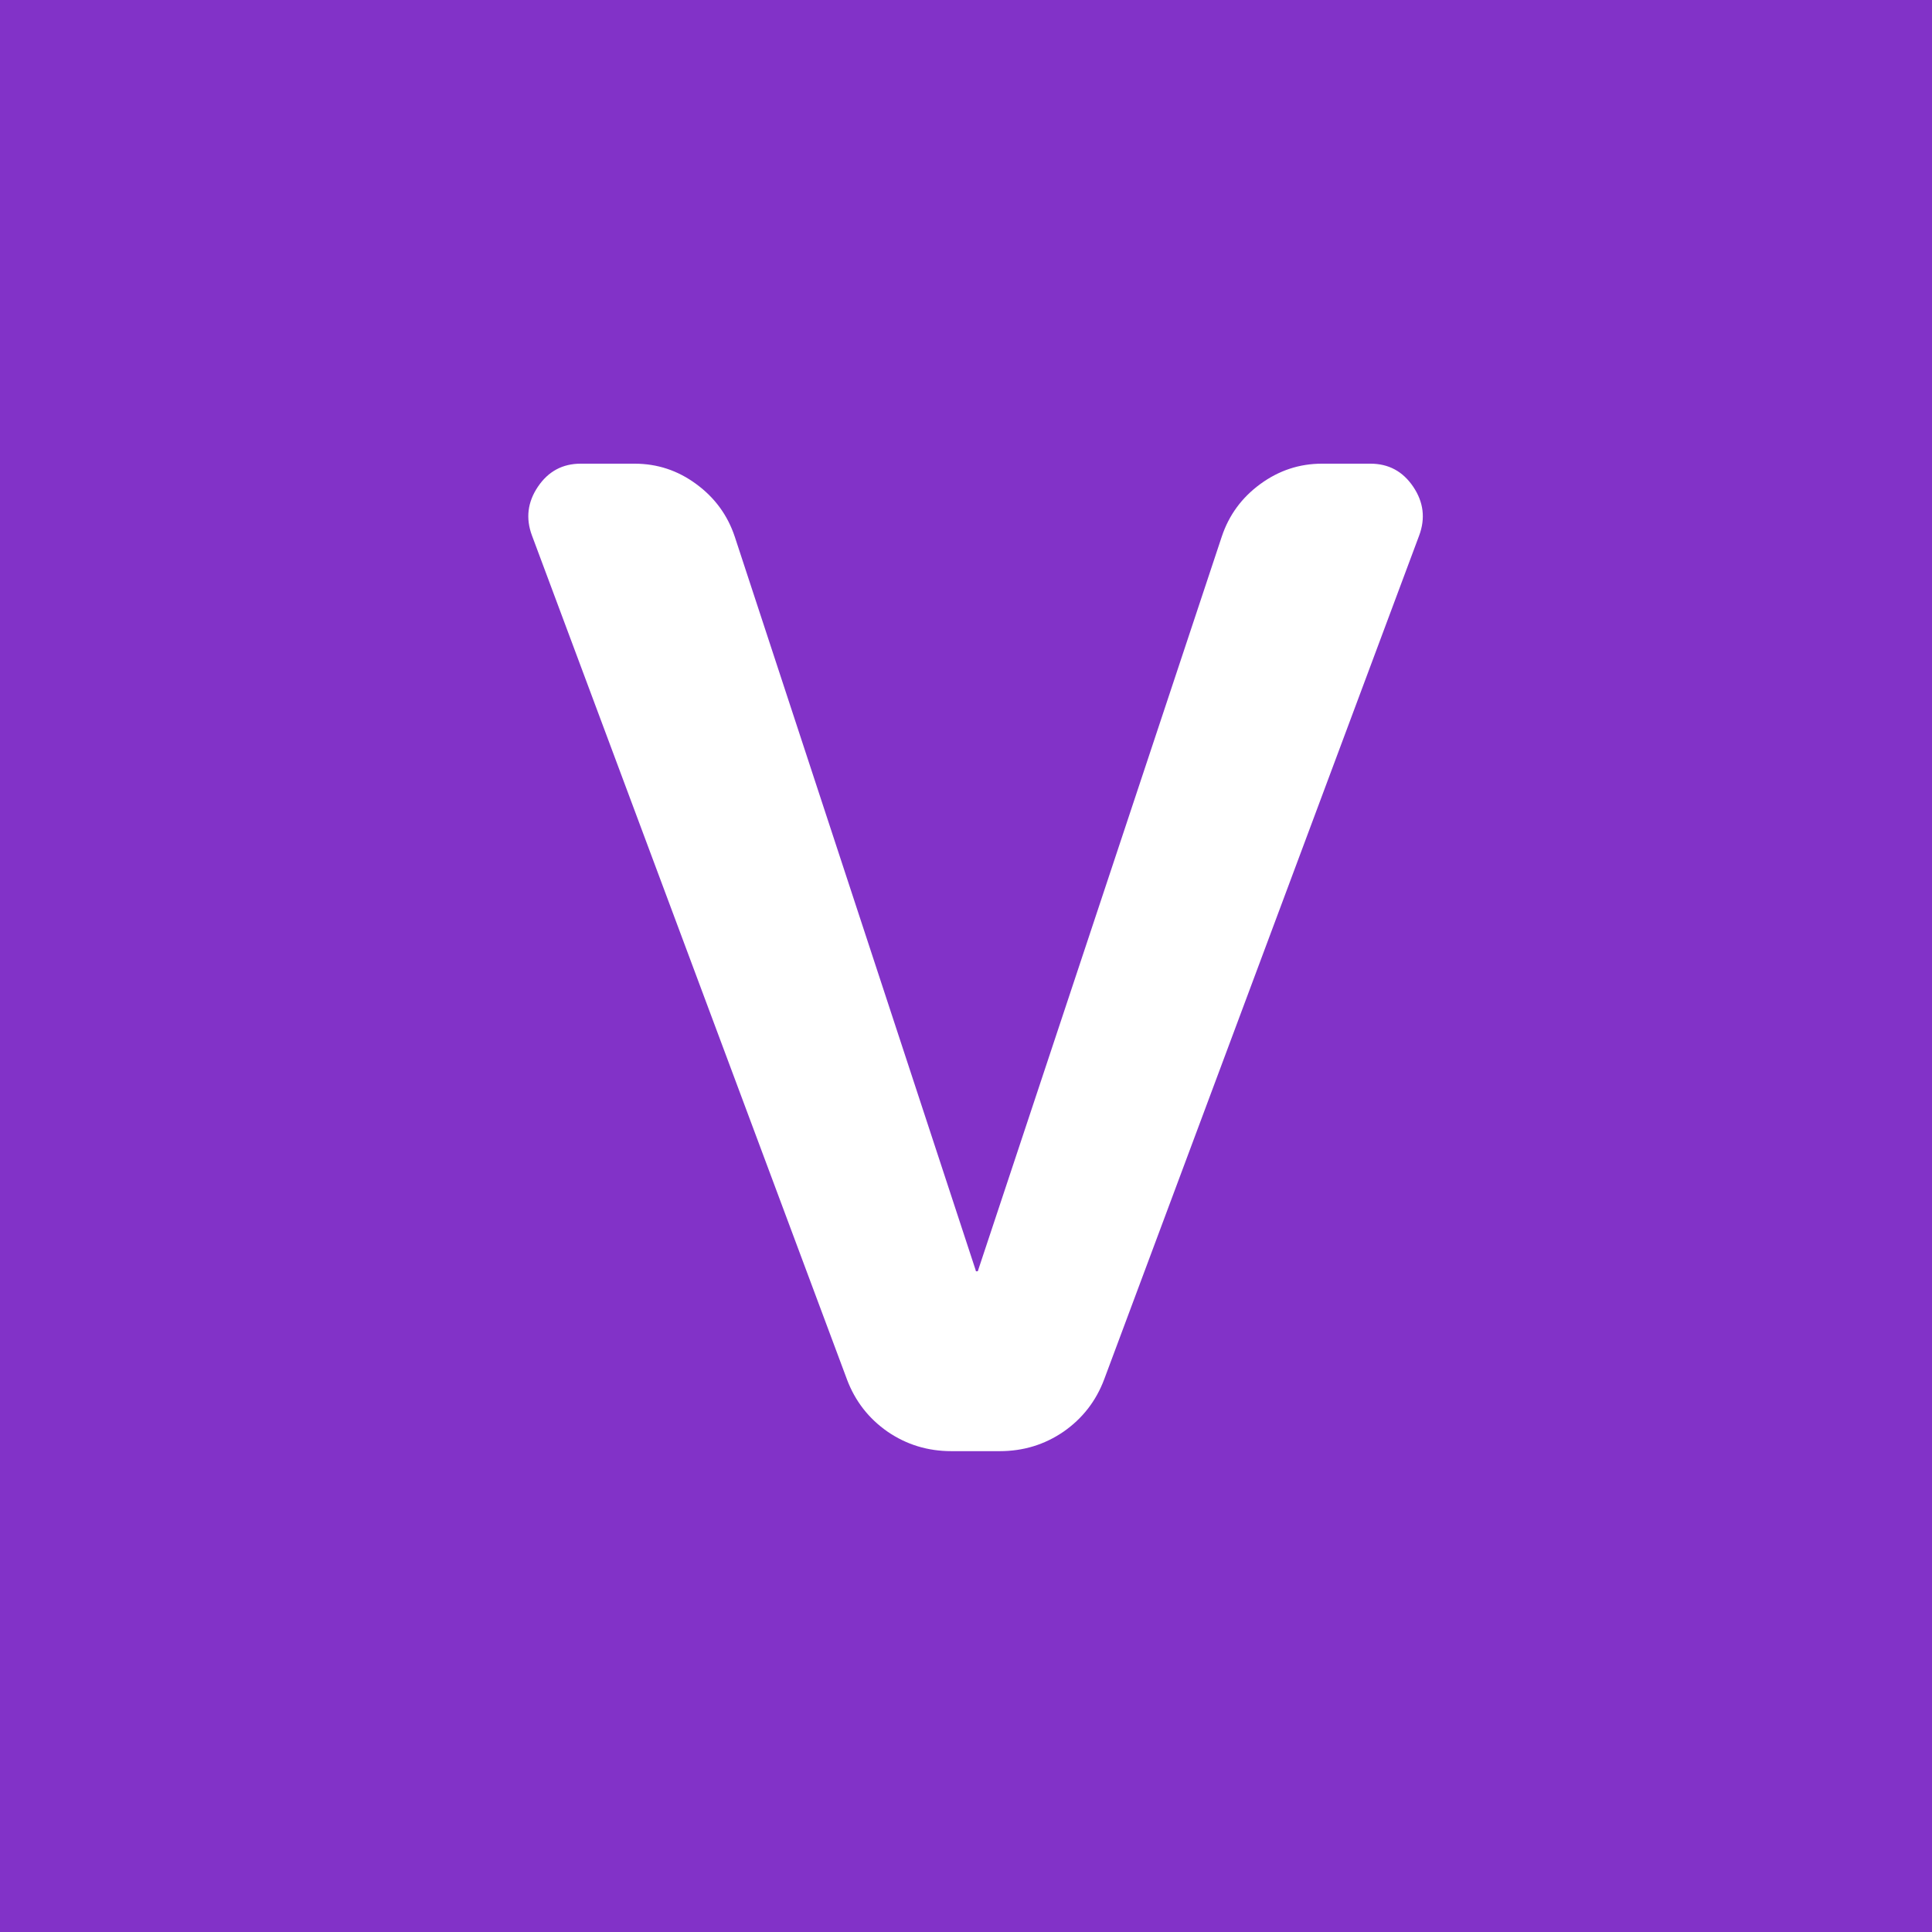<svg version="1.1" viewBox="0.0 0.0 100.913 100.913" fill="none" stroke="none" stroke-linecap="square" stroke-miterlimit="10" xmlns:xlink="http://www.w3.org/1999/xlink" xmlns="http://www.w3.org/2000/svg"><rect x="0.0" y="0.0" width="100.913" height="100.913" fill="#333333" stroke="none"/><clipPath id="p.0"><path d="m0 0l100.913 0l0 100.913l-100.913 0l0 -100.913z" clip-rule="nonzero"/></clipPath><g clip-path="url(#p.0)"><path fill="#ffffff" d="m0 0l100.913 0l0 100.913l-100.913 0z" fill-rule="evenodd"/><path fill="#8232C8" d="m0 0l100.913 0l0 100.913l-100.913 0z" fill-rule="evenodd"/><path stroke="#8232C8" stroke-width="1.0" stroke-linejoin="round" stroke-linecap="butt" d="m0 0l100.913 0l0 100.913l-100.913 0z" fill-rule="evenodd"/><path fill="#ffffff" d="m44.238 72.047l-16.453 -44.078q-0.5 -1.344 0.312 -2.547q0.812 -1.203 2.234 -1.203l2.812 0q1.781 0 3.219 1.062q1.453 1.062 2.016 2.75l12.578 38.297q0 0.078 0.062 0.078q0.078 0 0.078 -0.078l12.719 -38.297q0.562 -1.688 2.016 -2.75q1.453 -1.062 3.219 -1.062l2.531 0q1.422 0 2.234 1.203q0.812 1.203 0.312 2.547l-16.453 44.078q-0.641 1.703 -2.125 2.734q-1.484 1.016 -3.328 1.016l-2.531 0q-1.844 0 -3.328 -1.016q-1.484 -1.031 -2.125 -2.734z" fill-rule="nonzero"/></g></svg>
